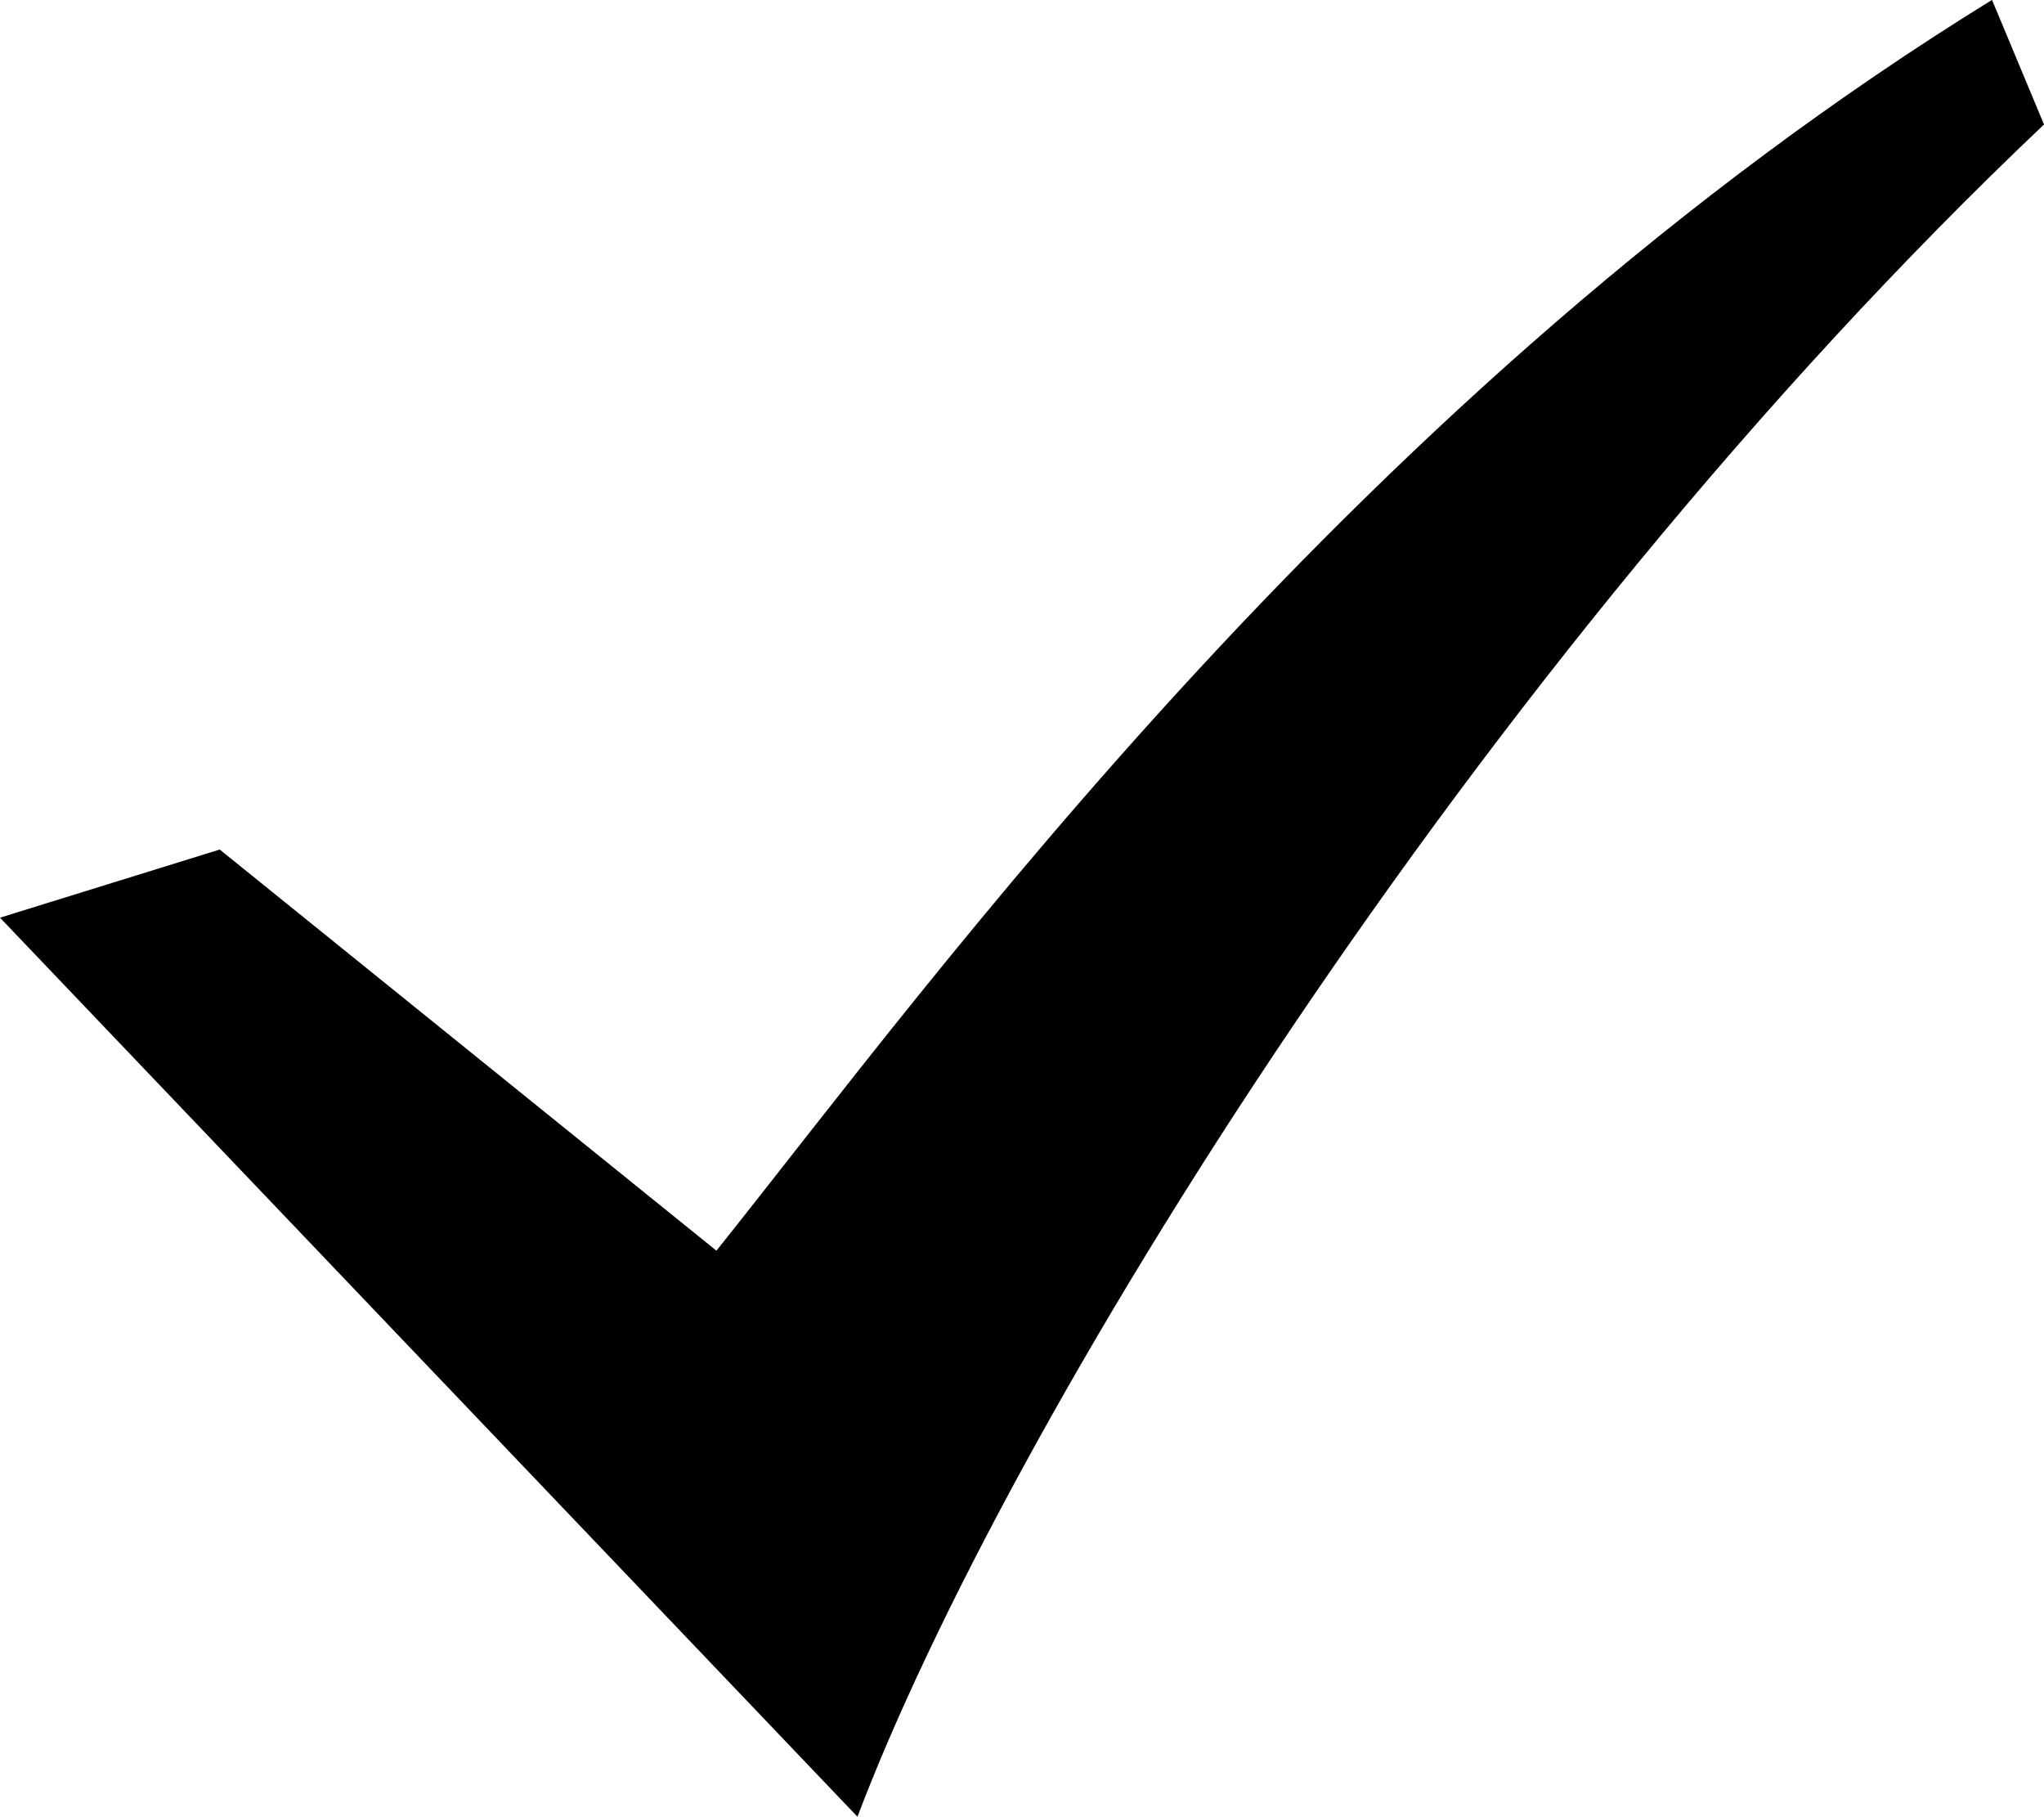 <svg id="图层_1" data-name="图层 1"
    xmlns="http://www.w3.org/2000/svg" viewBox="0 0 18 16">
    <path class="cls-1" d="M721.288,458.144c-5.581,3.442-9.331,8.636-11.232,11.012l-4.374-3.532-1.935.6,7.551,7.916c1.3-3.43,5.418-10.132,10.449-14.9l-.459-1.1" transform="translate(-703.747 -458.144)"/>
</svg>
